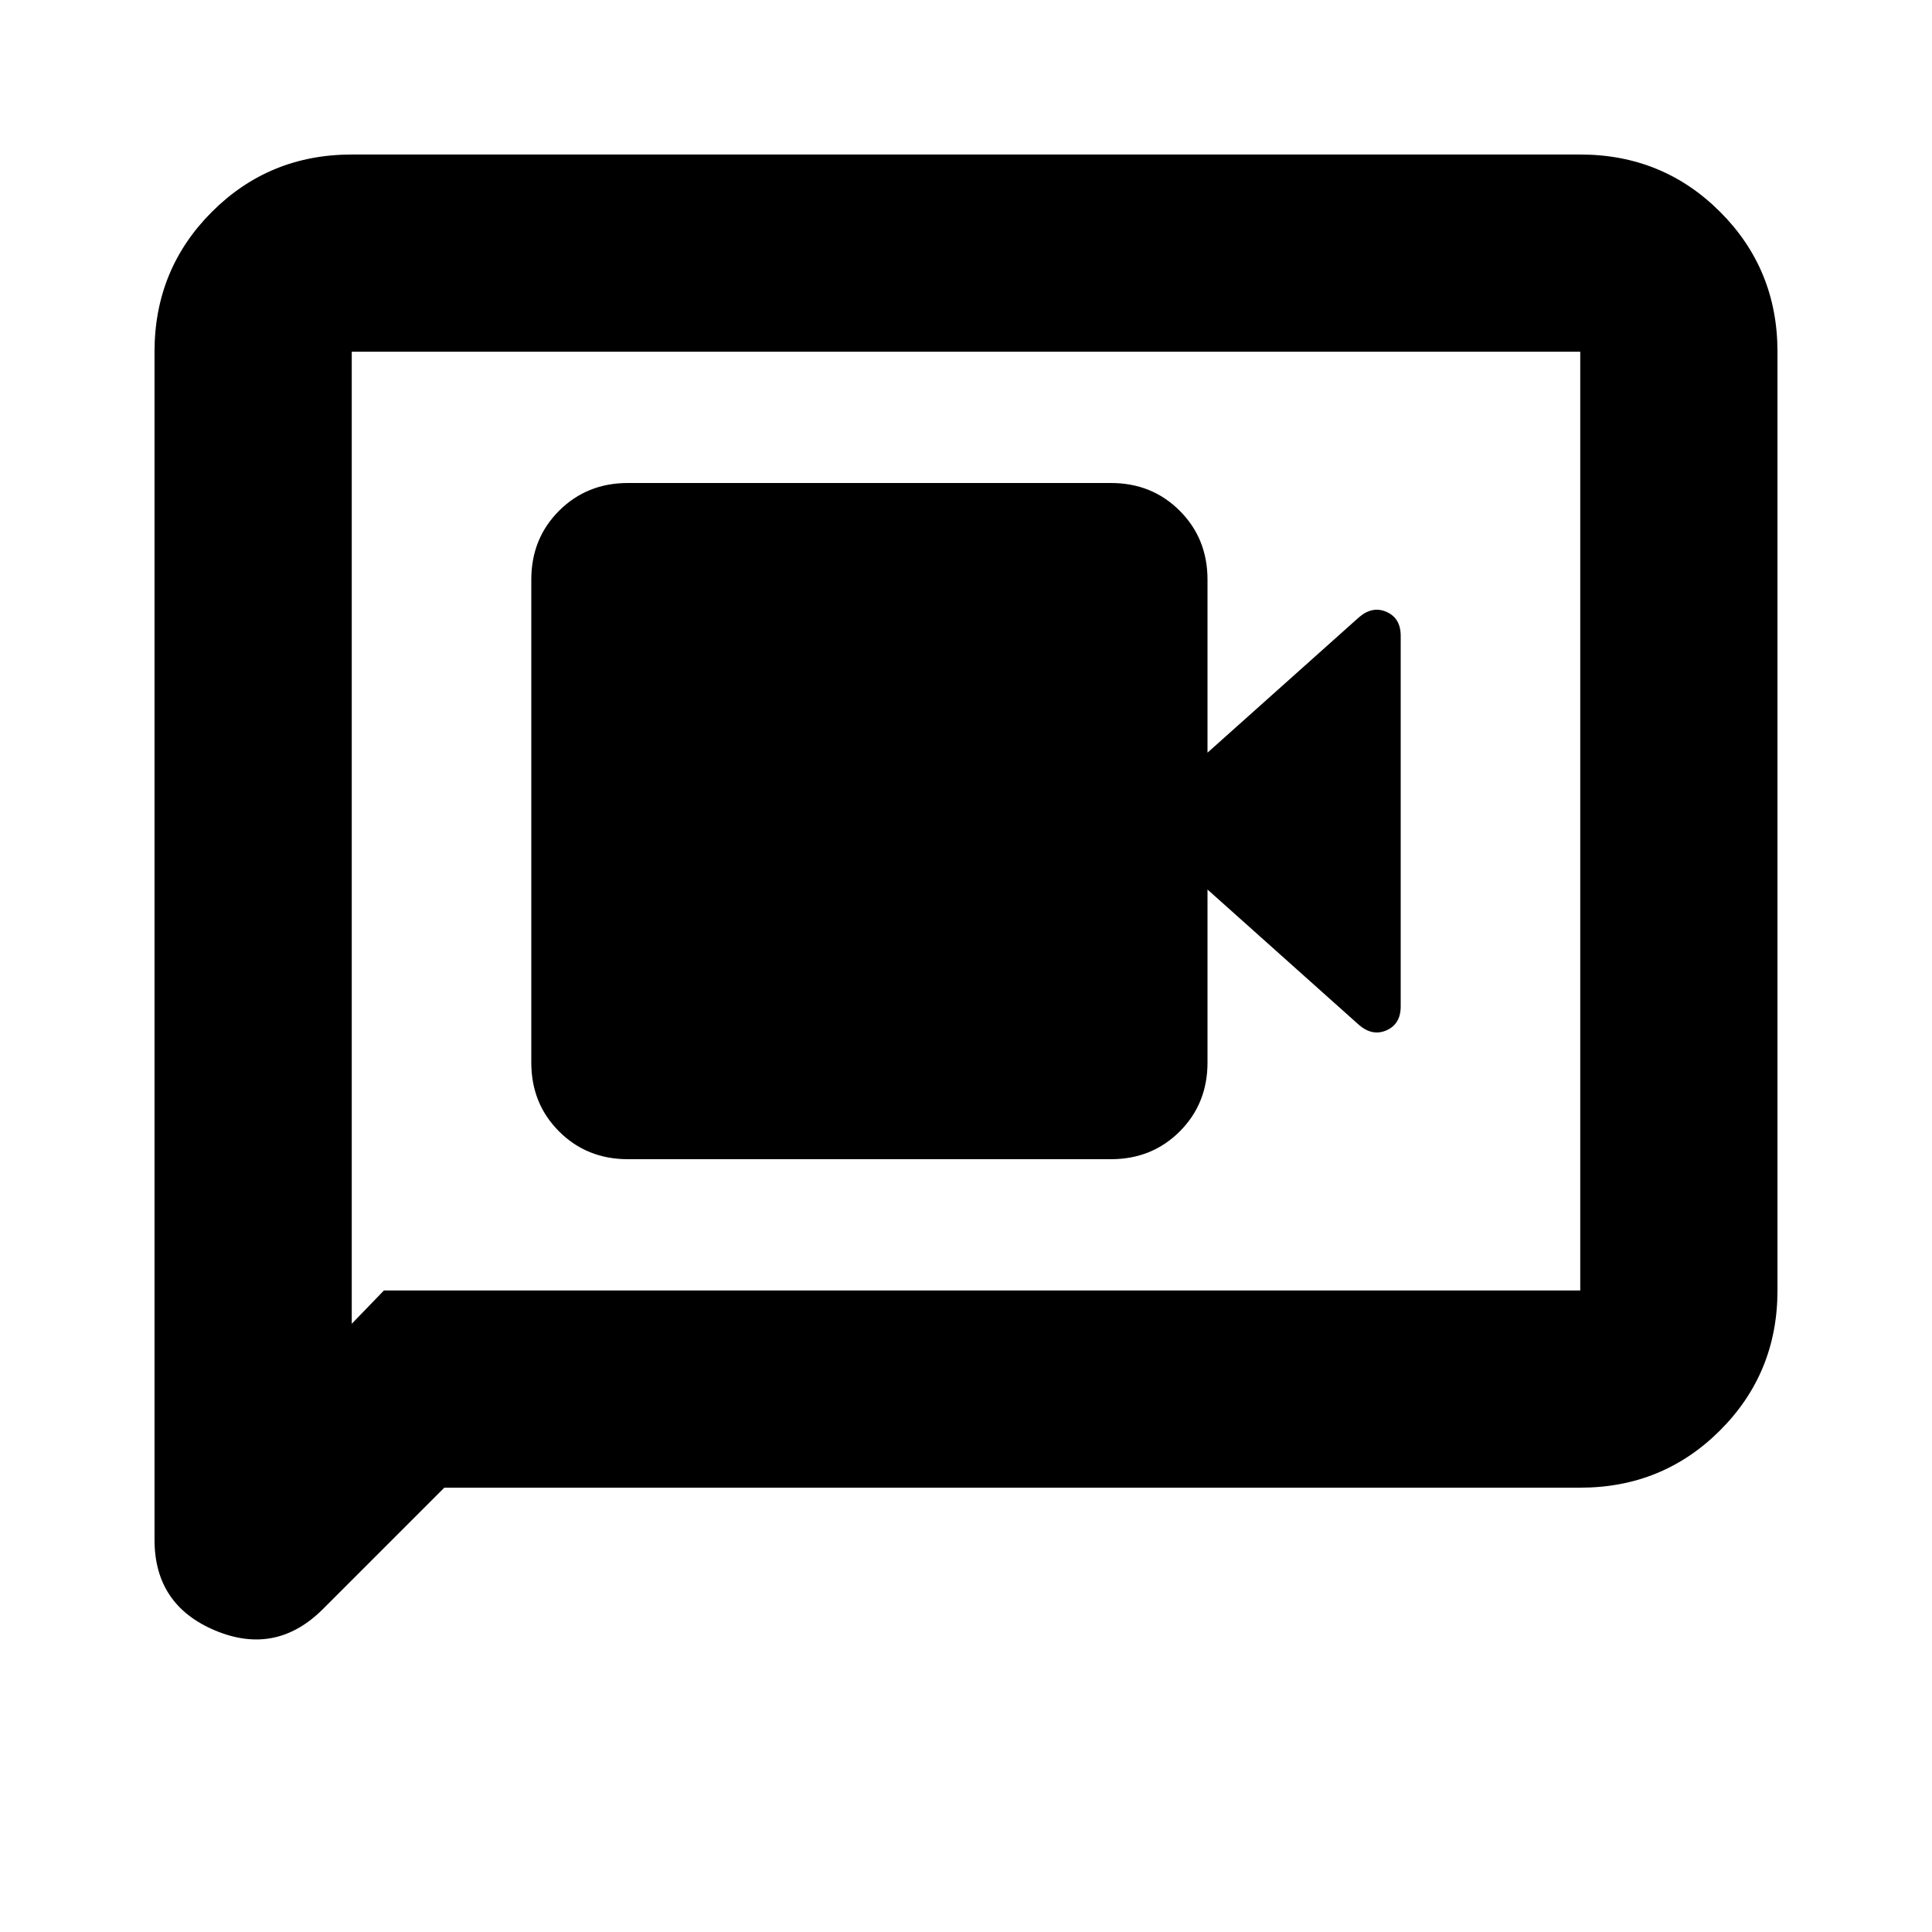 <svg xmlns="http://www.w3.org/2000/svg" height="20" viewBox="0 -960 960 960" width="20"><path d="M312-384h240q20.4 0 34.2-13.8Q600-411.6 600-432v-86l75.348 67.348q6.695 5.695 13.674 2.579 6.978-3.116 6.978-11.84v-184.174q0-8.724-6.978-11.84-6.979-3.116-13.674 2.579L600-586v-86q0-20.4-13.8-34.2Q572.4-720 552-720H312q-20.4 0-34.2 13.8Q264-692.4 264-672v240q0 20.4 13.8 34.2Q291.6-384 312-384Zm-91.218 163.218-60.273 60.273q-23.335 23.335-53.531 10.714-30.196-12.621-30.196-45.075v-590.347q0-41.005 28.498-69.503 28.498-28.498 69.503-28.498h610.434q41.005 0 69.503 28.498 28.498 28.498 28.498 69.503v466.434q0 41.005-28.498 69.503-28.498 28.498-69.503 28.498H220.782Zm-30-98.001h594.435v-466.434H174.783v482.998l15.999-16.564Zm-15.999 0v-466.434 466.434Z"/></svg>